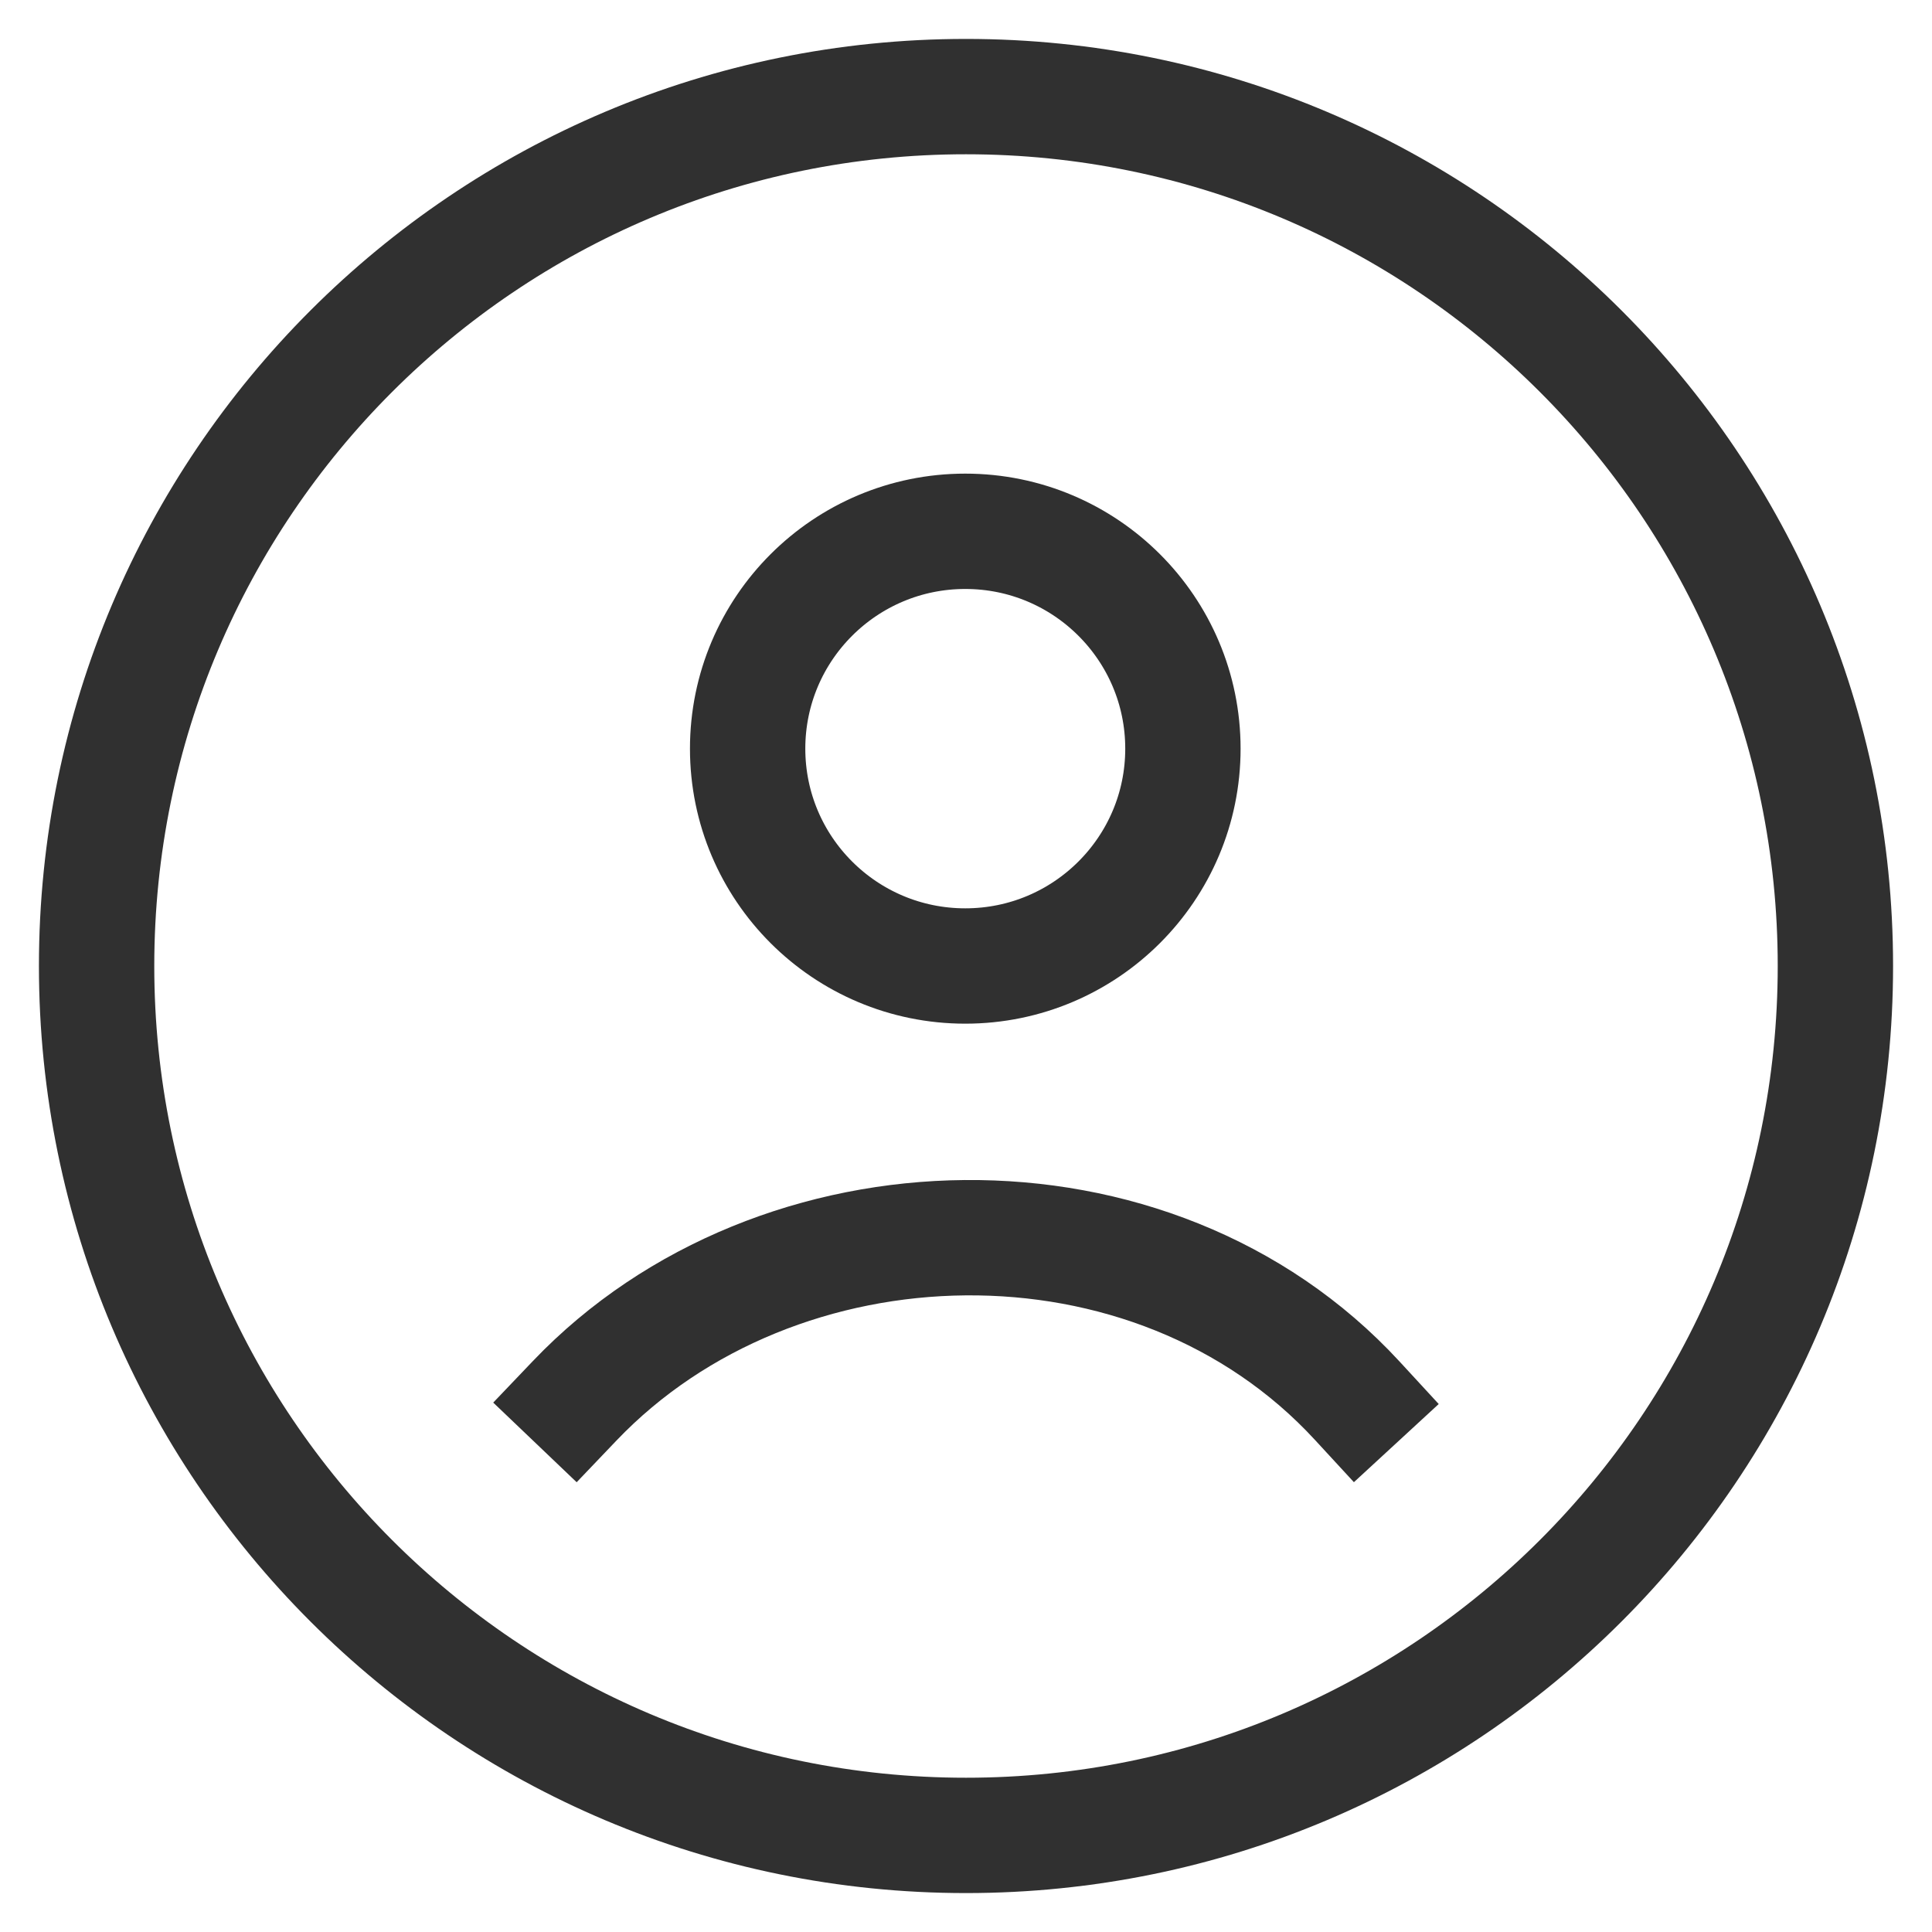 <svg width="40" height="40" viewBox="0 0 40 40" fill="none" xmlns="http://www.w3.org/2000/svg">
<path d="M20 38C29.941 38 38 29.941 38 20C38 10.059 29.941 2 20 2C10.059 2 2 10.059 2 20C2 29.941 10.059 38 20 38Z" stroke="#303030" stroke-width="2.388"/>
<path d="M11.9 29C16.097 24.604 23.858 24.397 28.1 29M24.491 15.5C24.491 17.985 22.474 20 19.985 20C17.496 20 15.479 17.985 15.479 15.5C15.479 13.015 17.496 11 19.985 11C22.474 11 24.491 13.015 24.491 15.5Z" stroke="#303030" stroke-width="2.388" stroke-linecap="square"/>
</svg>
